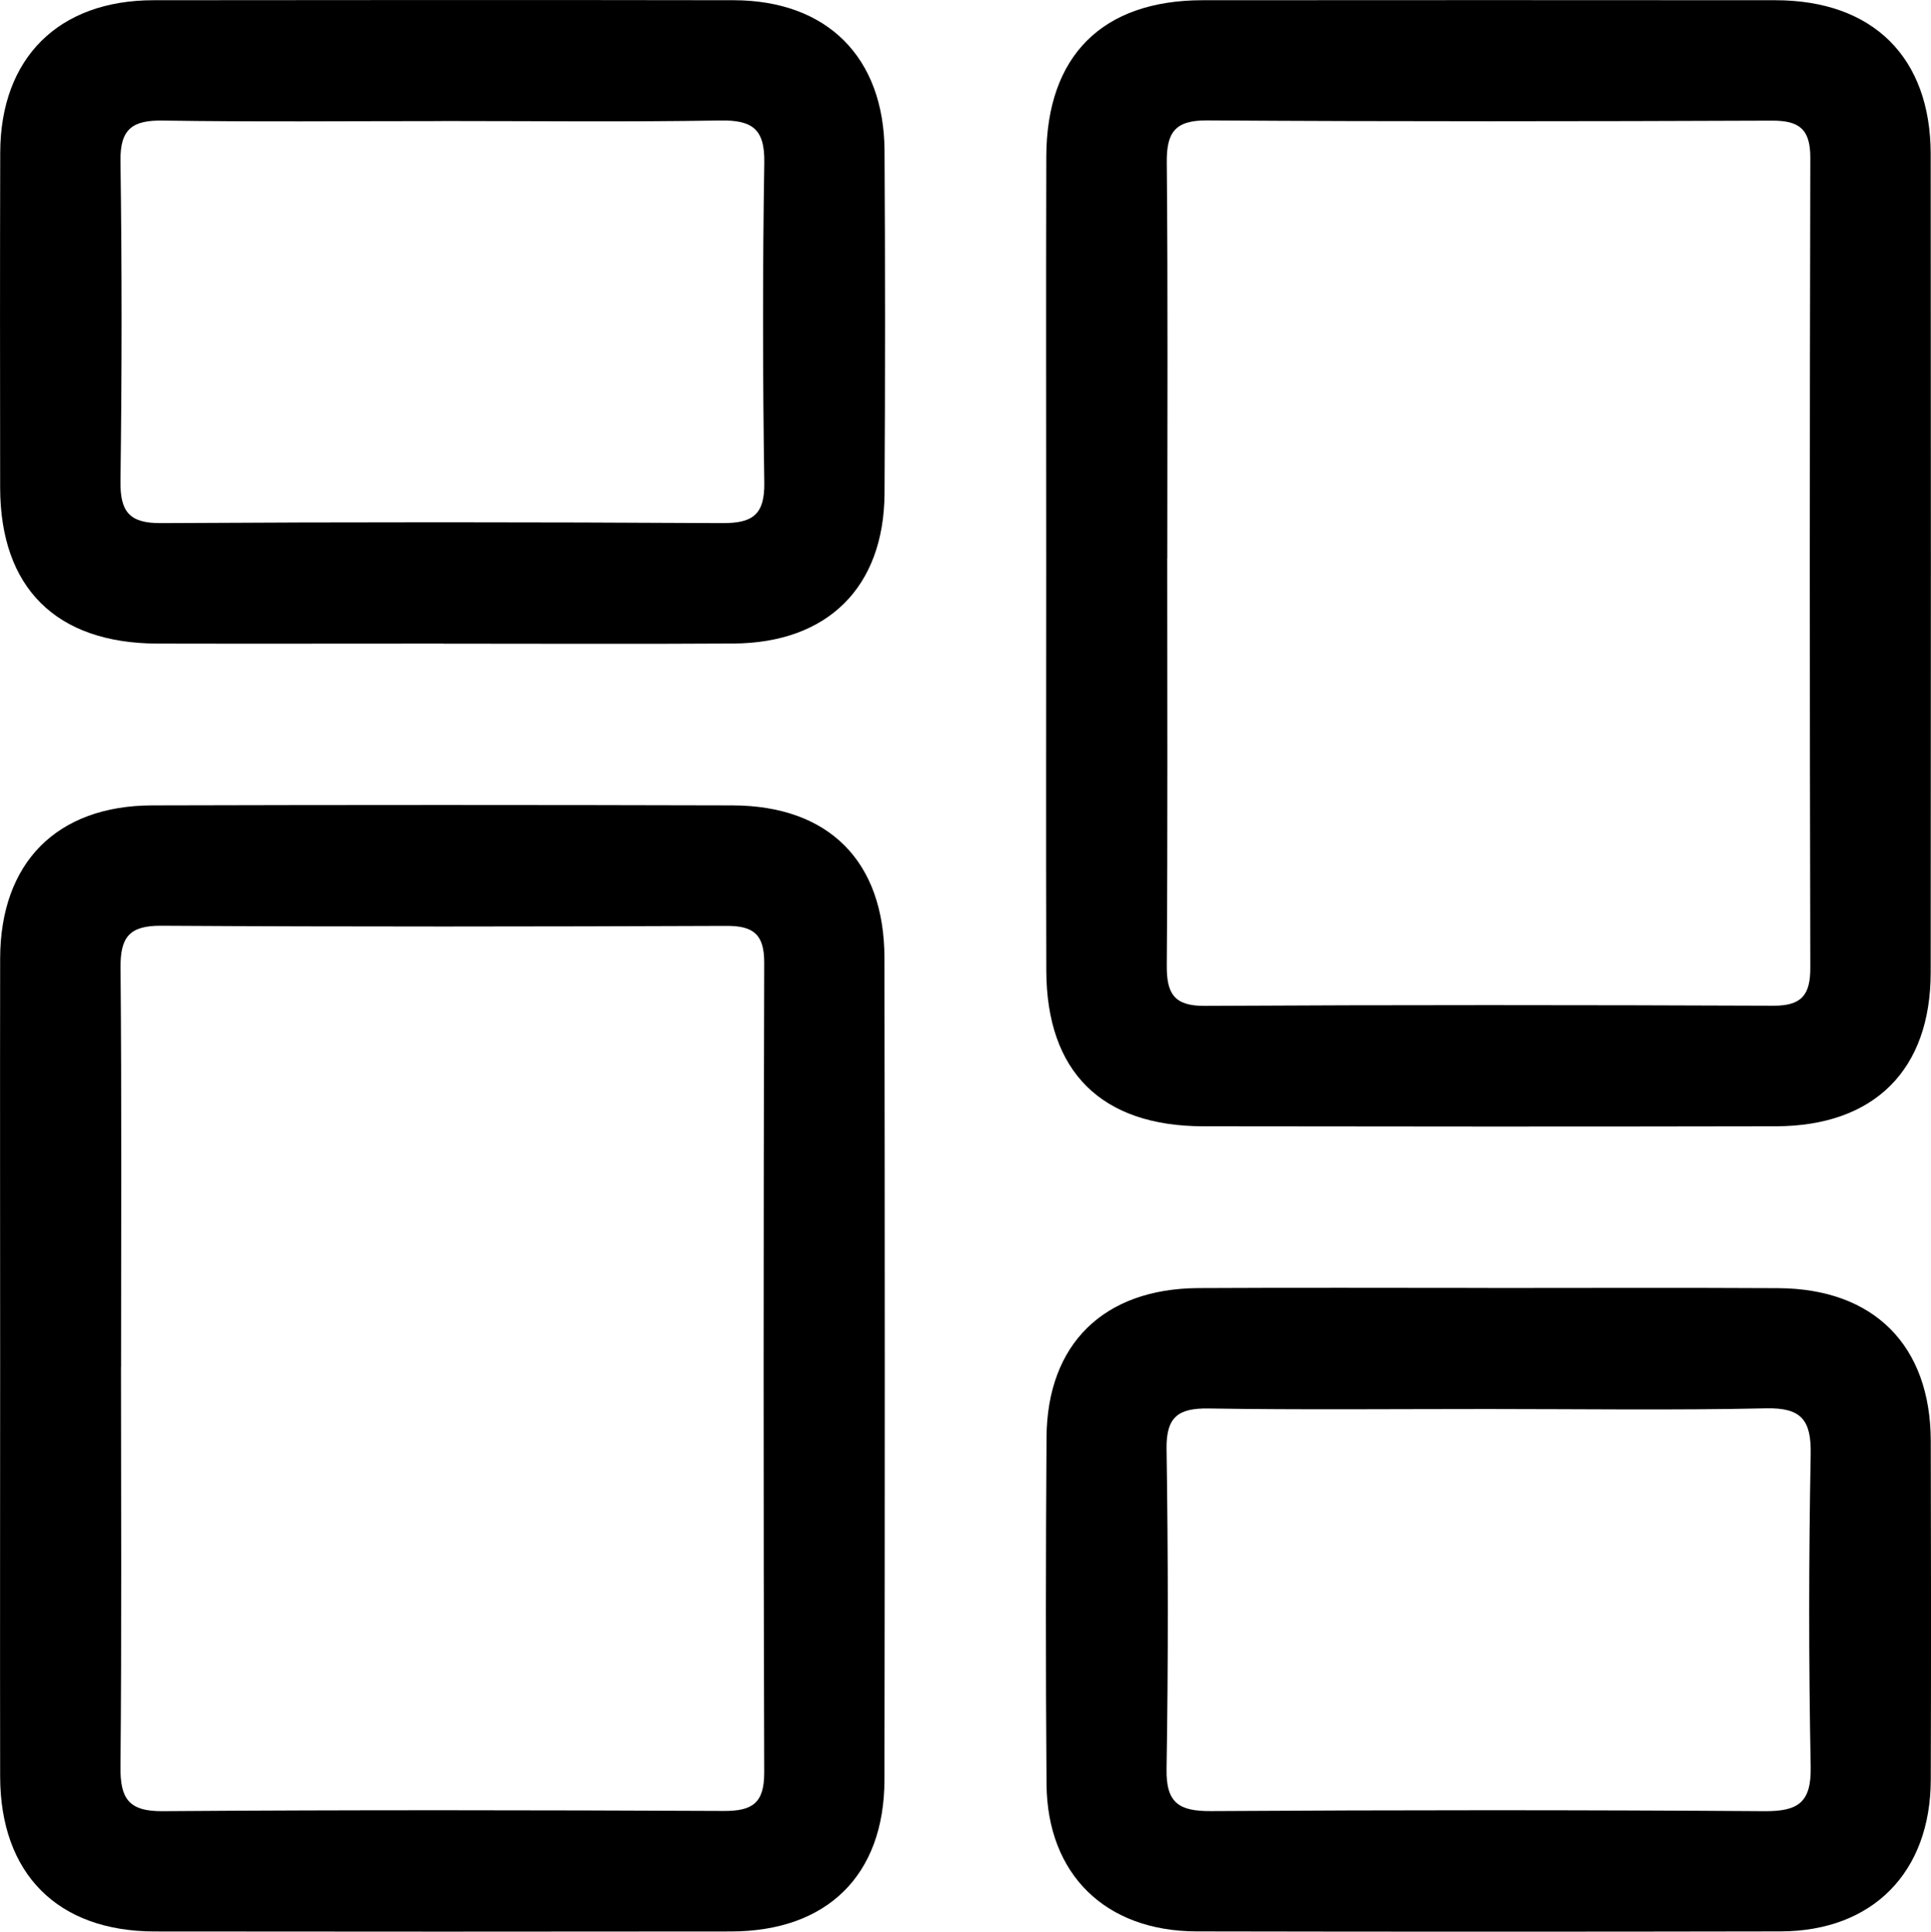 <?xml version="1.0" encoding="UTF-8"?>
<svg id="Layer_2" data-name="Layer 2" xmlns="http://www.w3.org/2000/svg" viewBox="0 0 256.14 256.2">
  <defs>
    <style>
      .cls-1 {
        stroke-width: 0px;
      }
    </style>
  </defs>
  <g id="Layer_1-2" data-name="Layer 1">
    <g>
      <path class="cls-1" d="M138.78,74.76c0-18-.04-36,.01-54,.04-13.35,7.42-20.72,20.73-20.73,25.33-.02,50.66-.02,75.98,0,12.94.01,20.59,7.58,20.6,20.41.03,36.17.03,72.34,0,108.5,0,12.96-7.47,20.41-20.53,20.44-25.33.05-50.66.04-75.98,0-13.49-.02-20.76-7.23-20.8-20.63-.05-18-.01-36-.01-54ZM154.83,74.05c0,17.99.07,35.99-.06,53.98-.03,3.72.94,5.41,5.03,5.38,25.15-.14,50.3-.12,75.45-.02,3.73.01,4.89-1.43,4.88-5.04-.09-35.82-.09-71.64,0-107.46,0-3.75-1.46-4.9-5.05-4.89-24.98.1-49.97.13-74.95-.03-4.27-.03-5.4,1.58-5.36,5.59.16,17.49.07,34.99.07,52.48Z"/>
      <path class="cls-1" d="M.02,181.12c0-18-.03-36,0-54,.03-12.69,7.5-20.27,20.16-20.3,25.66-.07,51.32-.07,76.98,0,12.79.03,20.14,7.41,20.16,20.24.05,36.33.06,72.67,0,109-.02,12.66-7.61,20.09-20.35,20.11-25.49.03-50.99.03-76.48,0-12.85-.02-20.45-7.65-20.47-20.55-.03-18.17,0-36.33,0-54.5ZM16.05,181.33c0,17.66.1,35.32-.07,52.98-.04,4.18,1.03,5.95,5.59,5.91,24.82-.18,49.63-.14,74.45-.03,3.78.02,5.36-1.05,5.35-5.09-.11-35.82-.1-71.64,0-107.45,0-3.77-1.47-4.87-5.05-4.85-24.98.1-49.97.13-74.95-.02-4.23-.02-5.42,1.53-5.38,5.58.16,17.66.07,35.32.07,52.98Z"/>
      <path class="cls-1" d="M58.83,85.36c-12.66,0-25.32.03-37.99,0C7.44,85.31.05,77.96.02,64.7,0,49.87-.01,35.04.03,20.21.07,7.7,7.77.04,20.35.03c25.66-.03,51.31-.04,76.97,0,12.36.02,19.93,7.54,20.01,19.94.09,15.16.09,30.33,0,45.49-.08,12.42-7.53,19.81-20.02,19.89-12.83.08-25.66.02-38.49.02ZM58.55,16.06c-12.32,0-24.64.12-36.96-.07-4.01-.06-5.67,1.1-5.61,5.37.2,14.15.19,28.31,0,42.46-.05,4.06,1.18,5.59,5.39,5.56,24.81-.15,49.61-.14,74.42,0,4,.02,5.65-1.07,5.59-5.35-.21-14.15-.23-28.31,0-42.46.08-4.55-1.68-5.66-5.88-5.59-12.32.21-24.64.07-36.96.07Z"/>
      <path class="cls-1" d="M197.4,170.83c12.83,0,25.66-.05,38.49.02,12.68.07,20.18,7.6,20.22,20.24.04,15,.05,30,0,44.99-.04,12.27-7.74,20.06-19.92,20.08-25.82.05-51.65.05-77.47,0-12.08-.02-19.81-7.56-19.9-19.54-.12-15.33-.1-30.66,0-45.99.08-12.37,7.58-19.71,20.11-19.79,12.83-.07,25.66-.02,38.49-.02ZM197.29,186.88c-12.32,0-24.64.12-36.96-.07-4.01-.06-5.65,1.08-5.59,5.35.21,14.15.23,28.31,0,42.46-.08,4.55,1.69,5.61,5.89,5.59,24.47-.15,48.95-.16,73.42.01,4.47.03,6.22-1.14,6.13-5.89-.27-13.82-.26-27.64,0-41.46.08-4.54-1.24-6.18-5.92-6.08-12.31.27-24.64.09-36.96.09Z"/>
    </g>
  </g>
</svg>